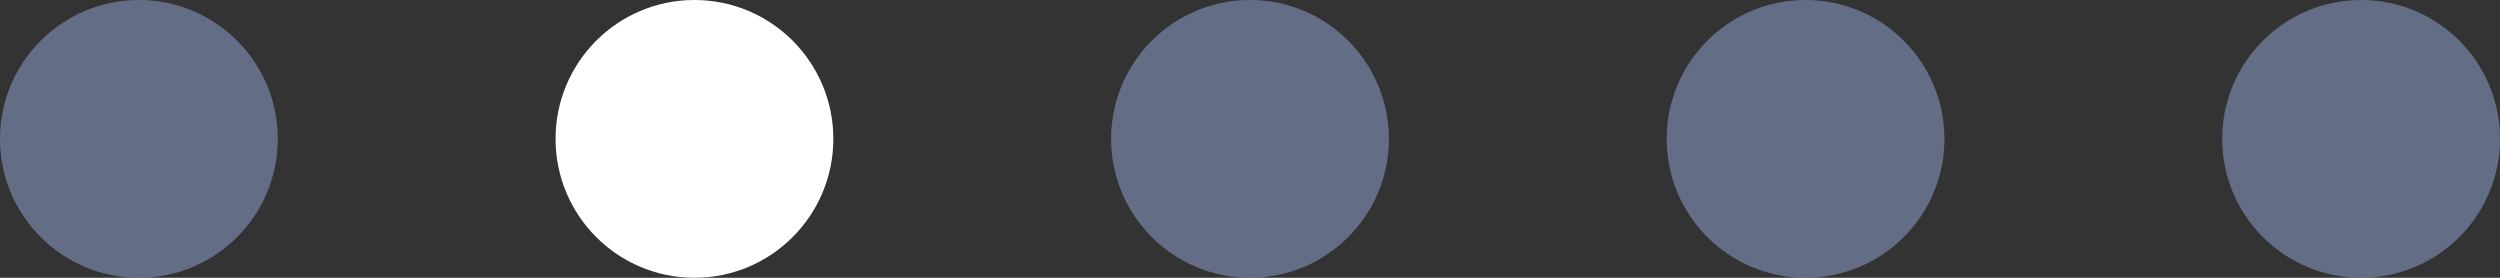 <svg width="72" height="8" viewBox="0 0 72 8" fill="none" xmlns="http://www.w3.org/2000/svg">
<rect x="0" y="0" width="72" height="8" fill="#333333" stroke="none"/>
<circle cx="4" cy="4" r="4" fill="#95A8DB" fill-opacity="0.5"/>
<circle cx="20" cy="4" r="4" fill="white"/>
<circle cx="36" cy="4" r="4" fill="#95A8DB" fill-opacity="0.5"/>
<circle cx="52" cy="4" r="4" fill="#95A8DB" fill-opacity="0.5"/>
<circle cx="68" cy="4" r="4" fill="#95A8DB" fill-opacity="0.5"/>
</svg>
